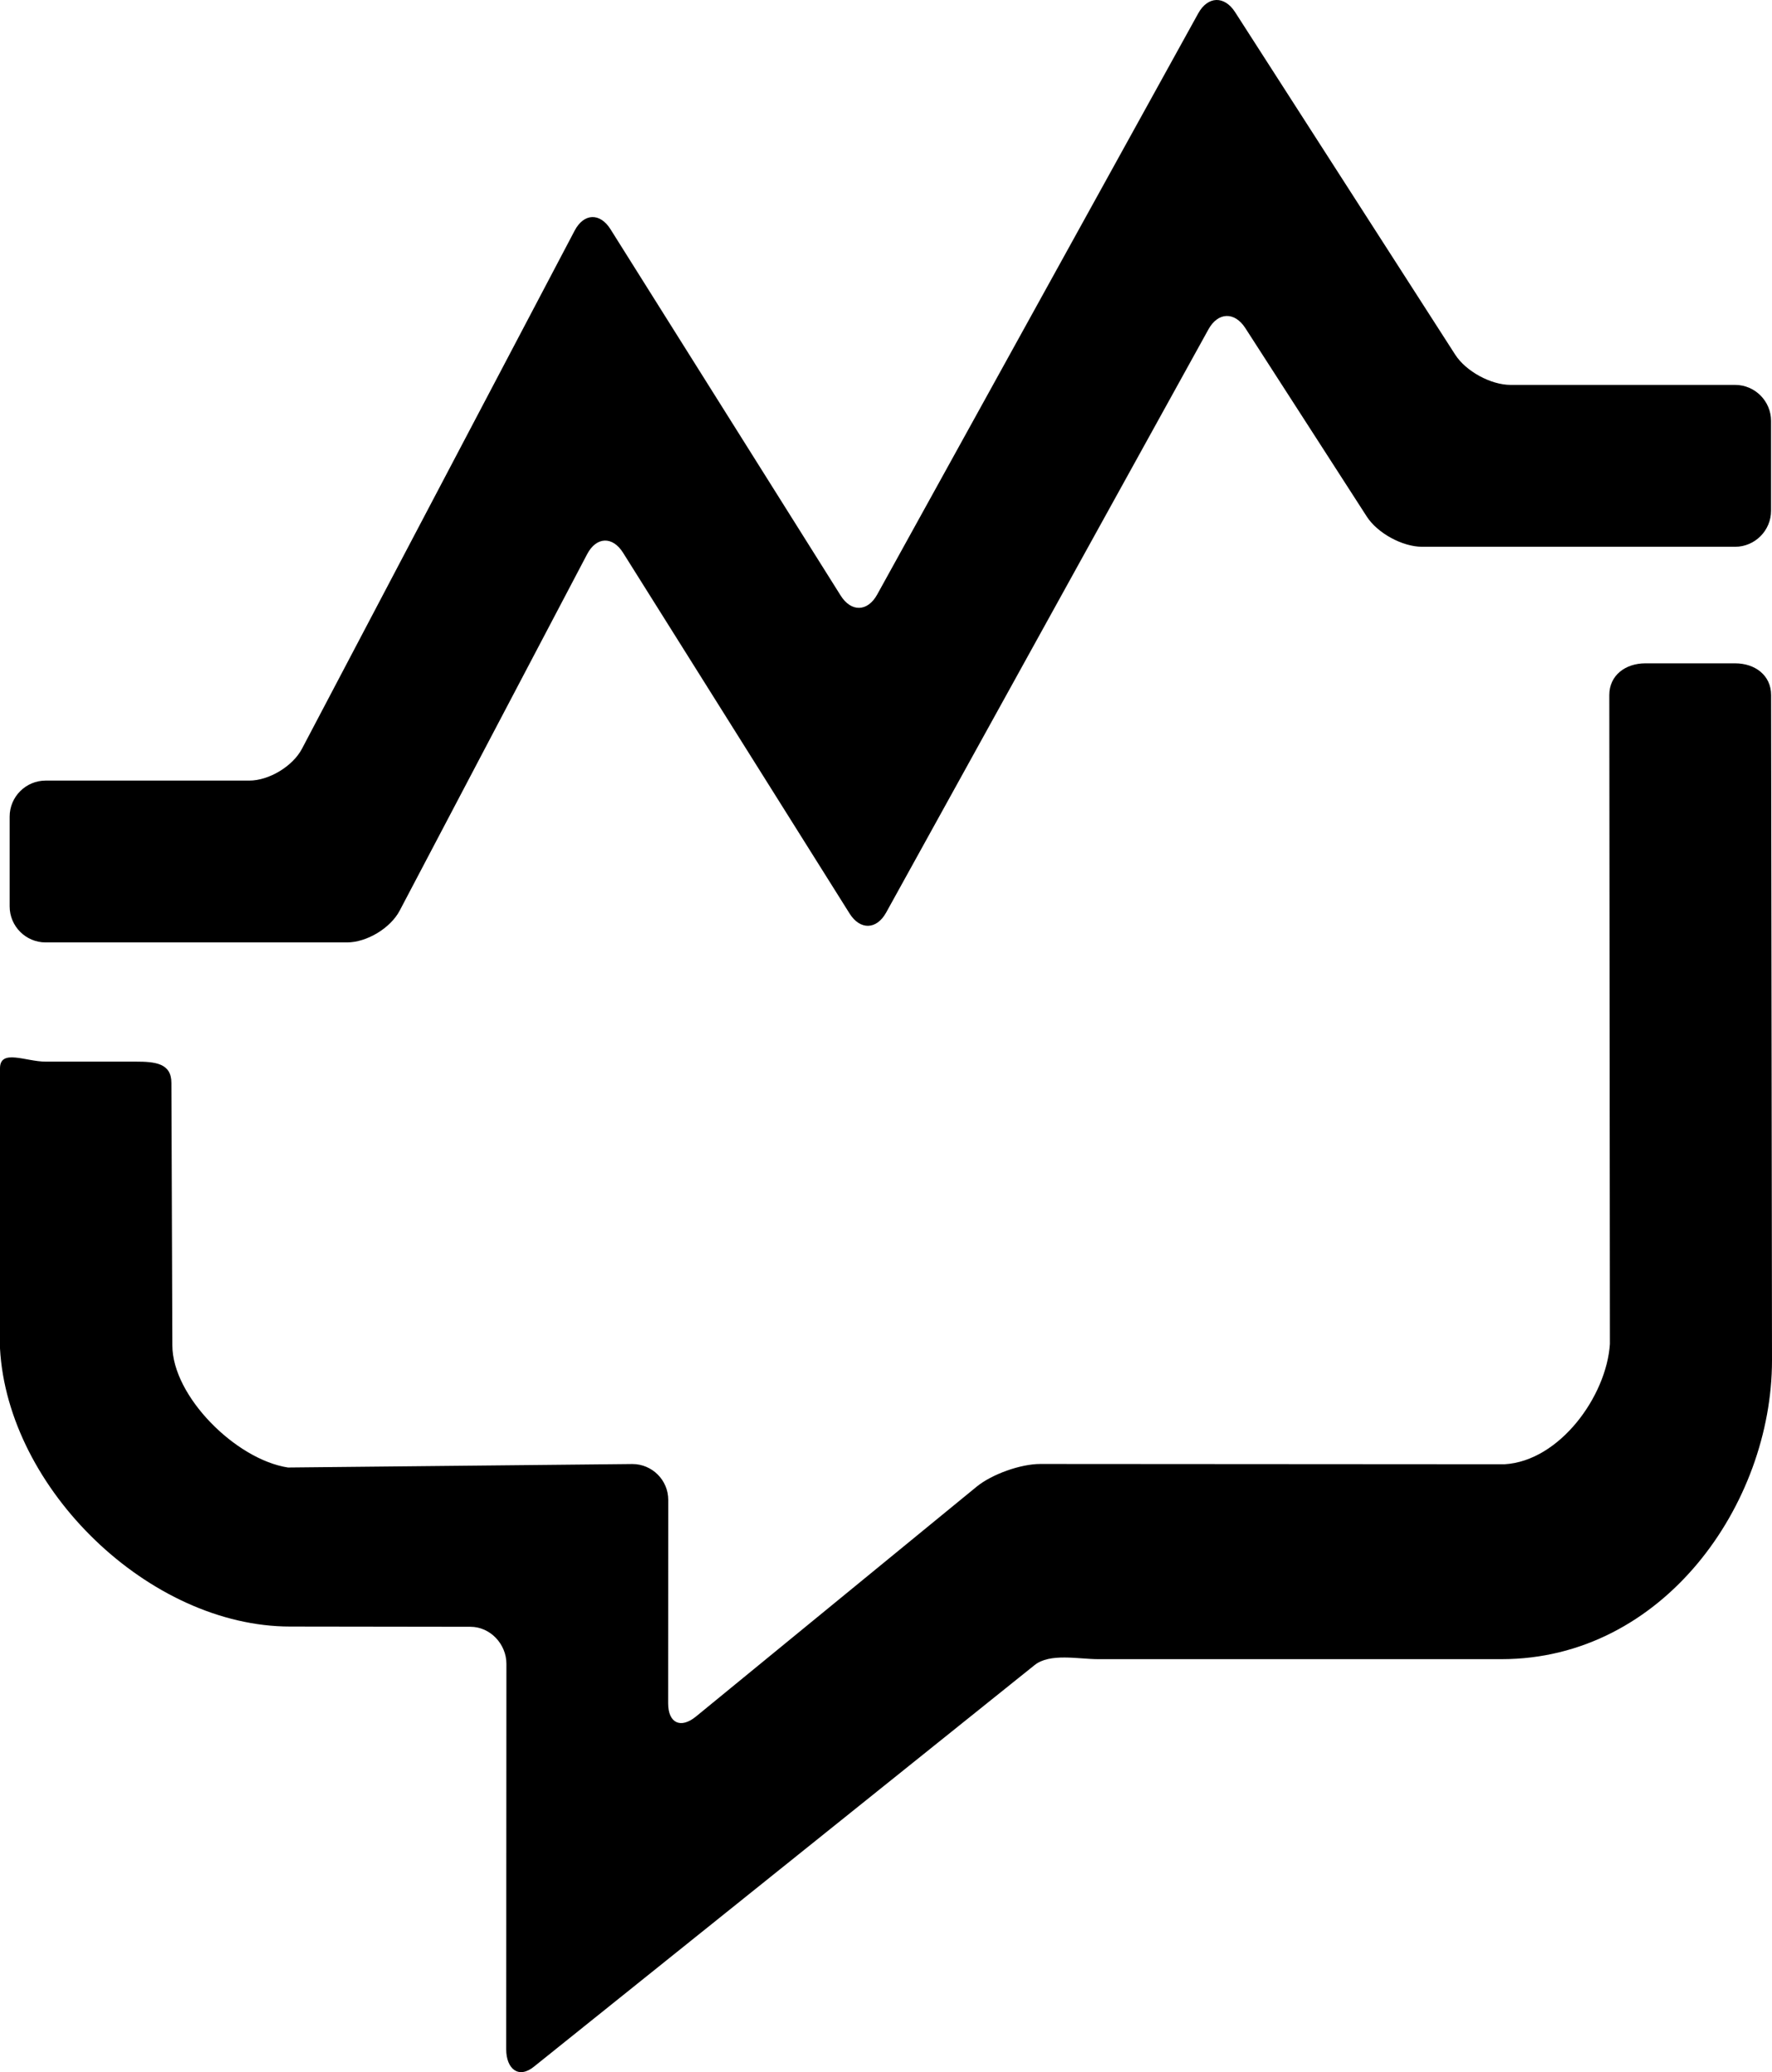 <svg xmlns="http://www.w3.org/2000/svg" viewBox="0 0 256 299.231">
  <path d="M91.352 211.417c2.854 0 5.19 2.316 5.19 5.177l-.014 29.38c0 2.854 1.805 3.717 4.02 1.905l40.538-33.183c2.215-1.812 6.356-3.286 9.21-3.286l67.064.043c7.967-.467 14.74-9.857 15.222-17.378l-.087-93.703c0-2.855 2.337-4.58 5.199-4.58h12.985c2.855 0 5.192 1.718 5.192 4.58L256 196.44c0 20.773-15.71 43.156-39.079 43.156h-58.27c-2.854 0-7.002-.928-9.21.877l-72.29 57.96c-2.215 1.812-4.02.353-4.02-2.502l.03-55.666c0-2.848-2.337-5.343-5.192-5.343l-26.05-.036c-20.305 0-40.812-19.845-41.919-40.164v-40.445c0-2.862 3.725-.97 6.586-.97h12.986c2.854 0 5.191.222 5.191 3.077l.137 37.9c0 7.319 9.146 16.472 16.703 17.637zm-33.607-79.919c-1.33 2.531-4.753 4.595-7.615 4.595H6.586c-2.854 0-5.191-2.337-5.191-5.191v-12.986c0-2.854 2.337-5.191 5.191-5.191H36.01c2.854 0 6.284-2.071 7.614-4.595l39.395-74.828c1.33-2.524 3.66-2.617 5.177-.202l33.255 52.906c1.524 2.423 3.897 2.351 5.277-.151l46.384-83.931c1.38-2.495 3.775-2.574 5.321-.173l31.802 49.469c1.546 2.401 5.141 4.364 8.003 4.364h32.435c2.855 0 5.191 2.337 5.191 5.199V73.76c0 2.855-2.336 5.199-5.19 5.199H205.46c-2.854 0-6.457-1.963-8.003-4.365L179.913 47.38c-1.546-2.401-3.947-2.322-5.328.18l-46.563 84.219c-1.381 2.495-3.754 2.56-5.278.15l-32.73-52.107c-1.517-2.416-3.854-2.33-5.184.194z"/>
</svg>
